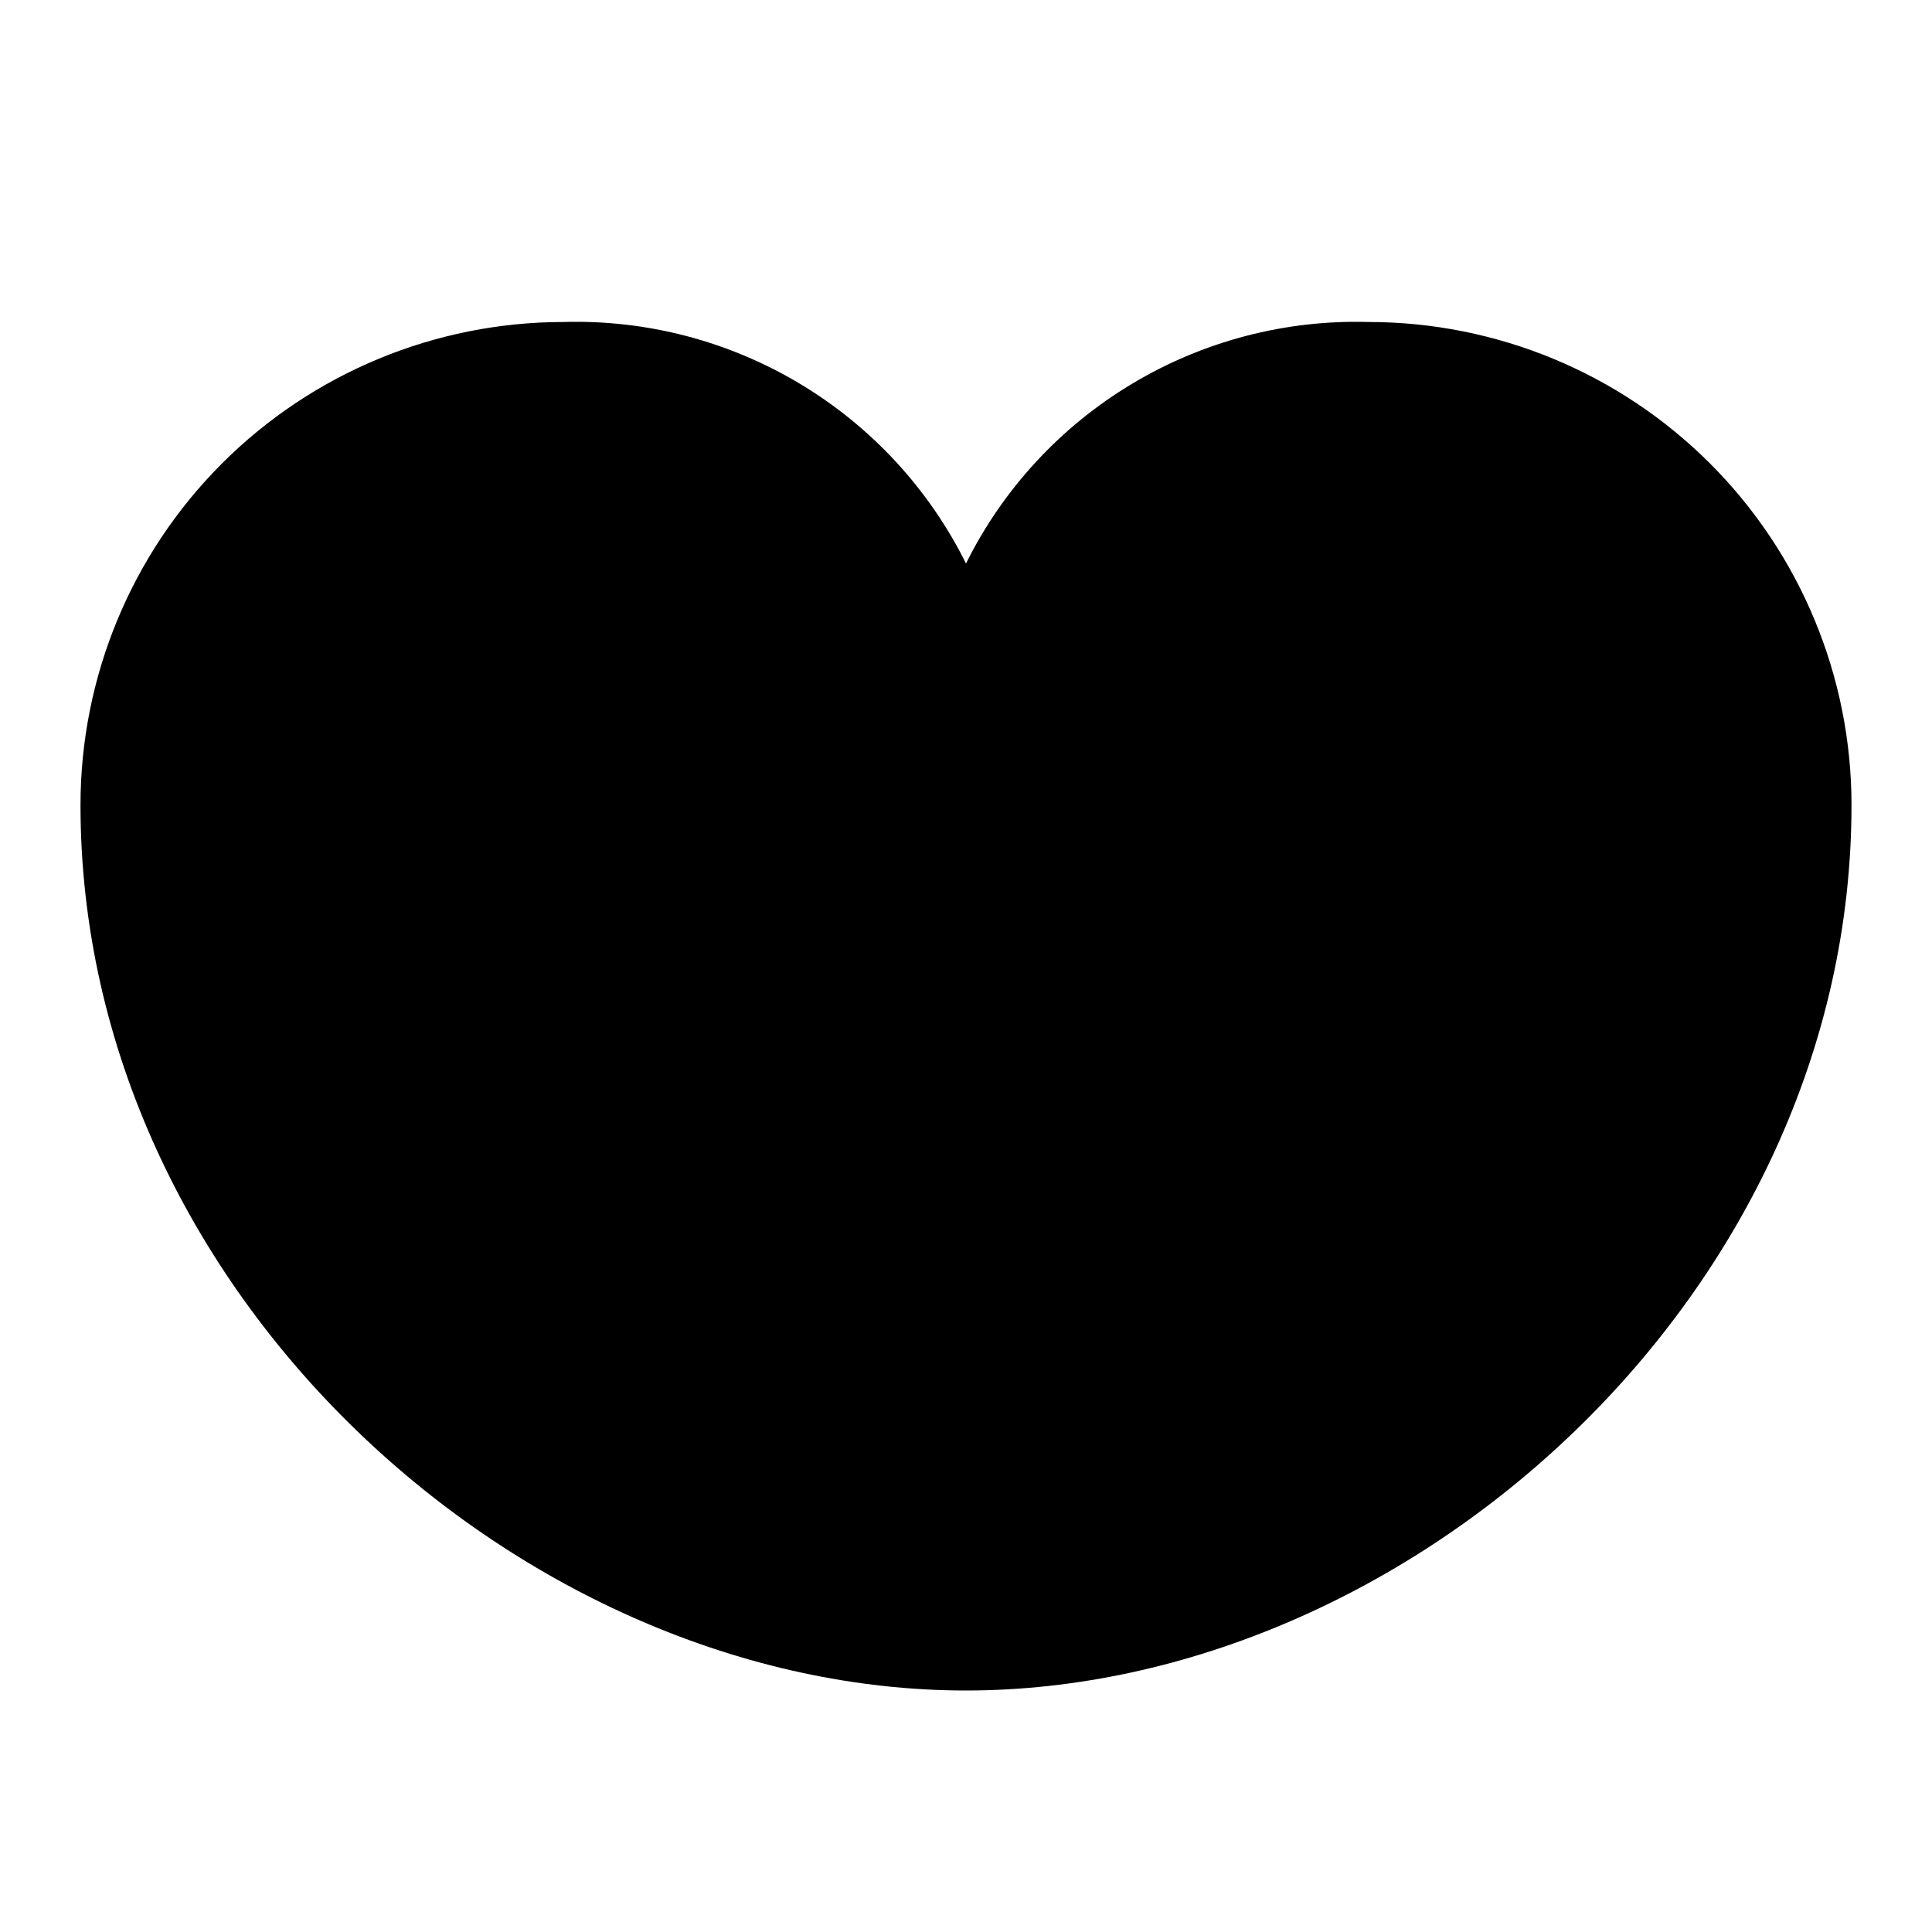<svg
    xmlns="http://www.w3.org/2000/svg"
    viewBox="0 0 48 48"
    id="vector">
    <path
        id="path"
        d="M 34 8 C 31.934 7.94 29.894 8.474 28.122 9.537 C 26.35 10.6 24.919 12.149 24 14 C 23.081 12.149 21.65 10.6 19.878 9.537 C 18.106 8.474 16.066 7.94 14 8 C 10.819 8 7.764 9.265 5.515 11.515 C 3.265 13.764 2 16.819 2 20 C 2 32.15 13 42 24 42 C 35 42 46 32.15 46 20 C 46 16.819 44.735 13.764 42.485 11.515 C 40.236 9.265 37.181 8 34 8 Z"
        fill="#000000"/>
</svg>
